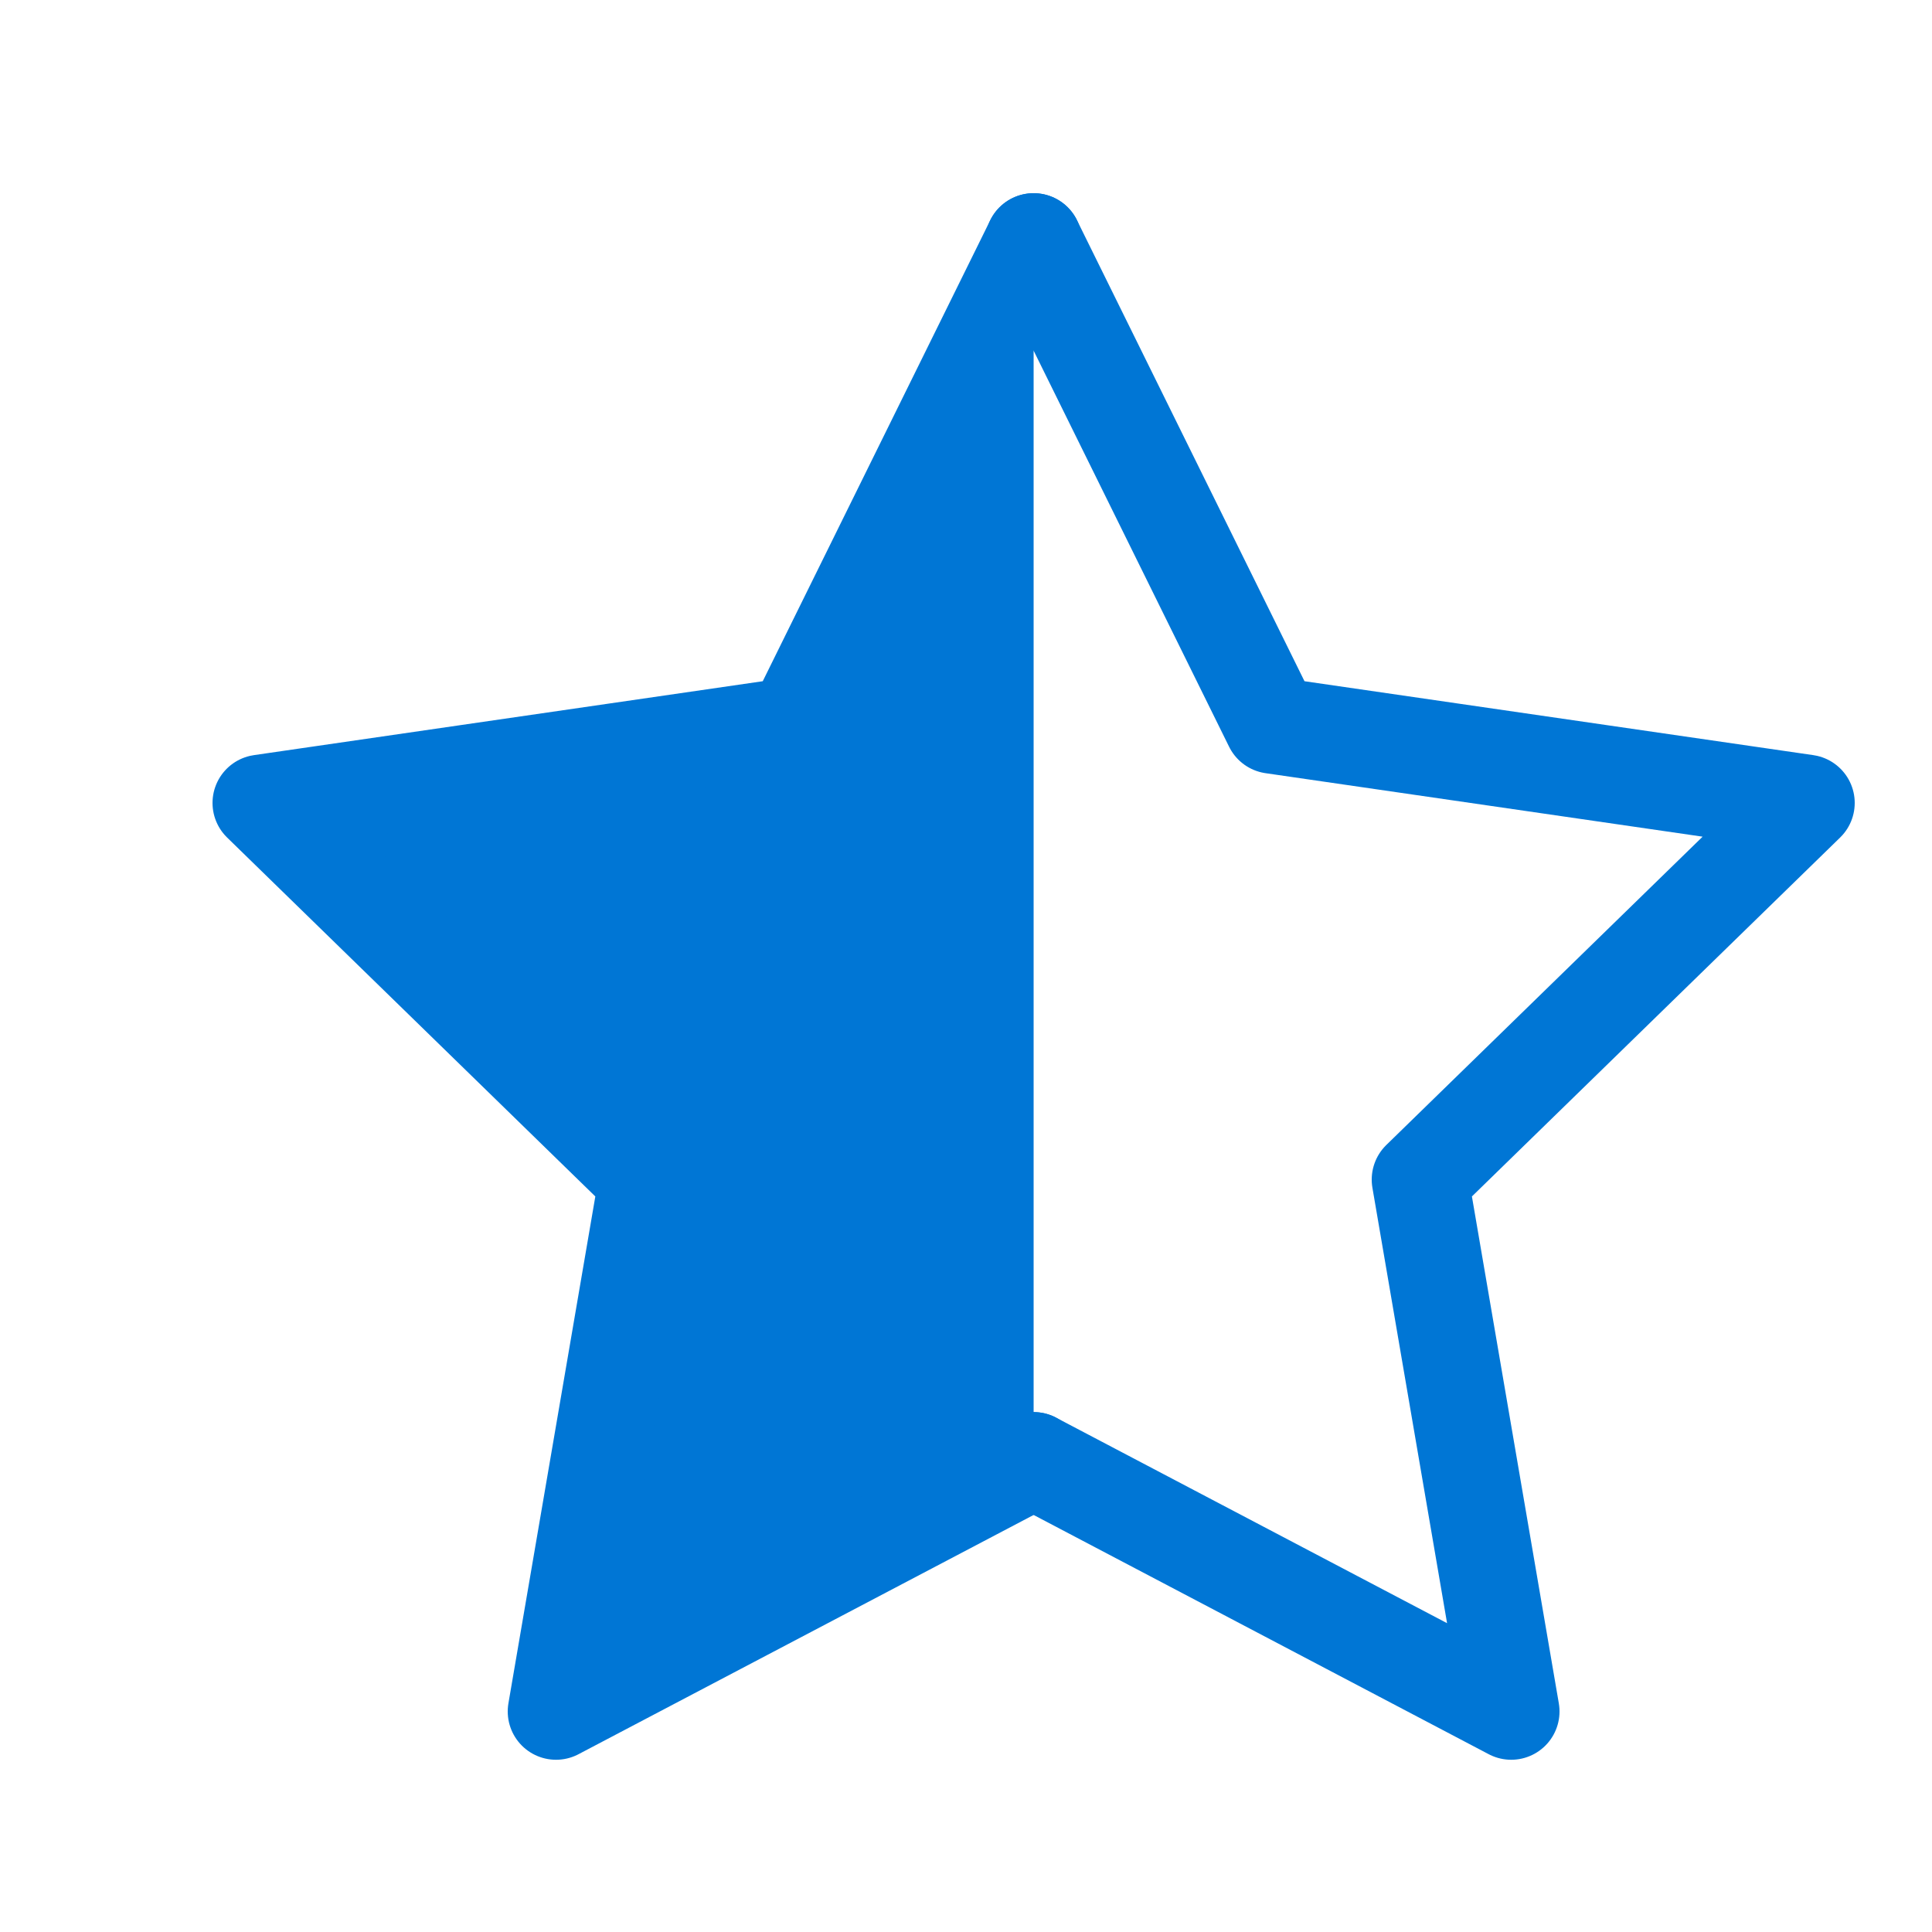<svg width="20" height="20" viewBox="0 0 20 20" fill="none" xmlns="http://www.w3.org/2000/svg">
<g clip-path="url(#clip0)">
<path d="M10.7 2.5L13.172 7.509L18.7 8.312L14.7 12.211L15.644 17.717L10.7 15.118" stroke="#0076D5" stroke-linecap="round" stroke-linejoin="round"/>
<path d="M10.7 15.118L5.756 17.717L6.7 12.211L2.7 8.312L8.228 7.509L10.7 2.5" fill="#0076D5"/>
<path d="M10.7 15.118L5.756 17.717L6.7 12.211L2.7 8.312L8.228 7.509L10.7 2.5" stroke="#0076D5" stroke-linecap="round" stroke-linejoin="round"/>
</g>
<defs>
<clipPath id="clip0">
<rect width="17" height="16.217" fill="white" transform="translate(2.2 2)"/>
</clipPath>
</defs>
</svg>
